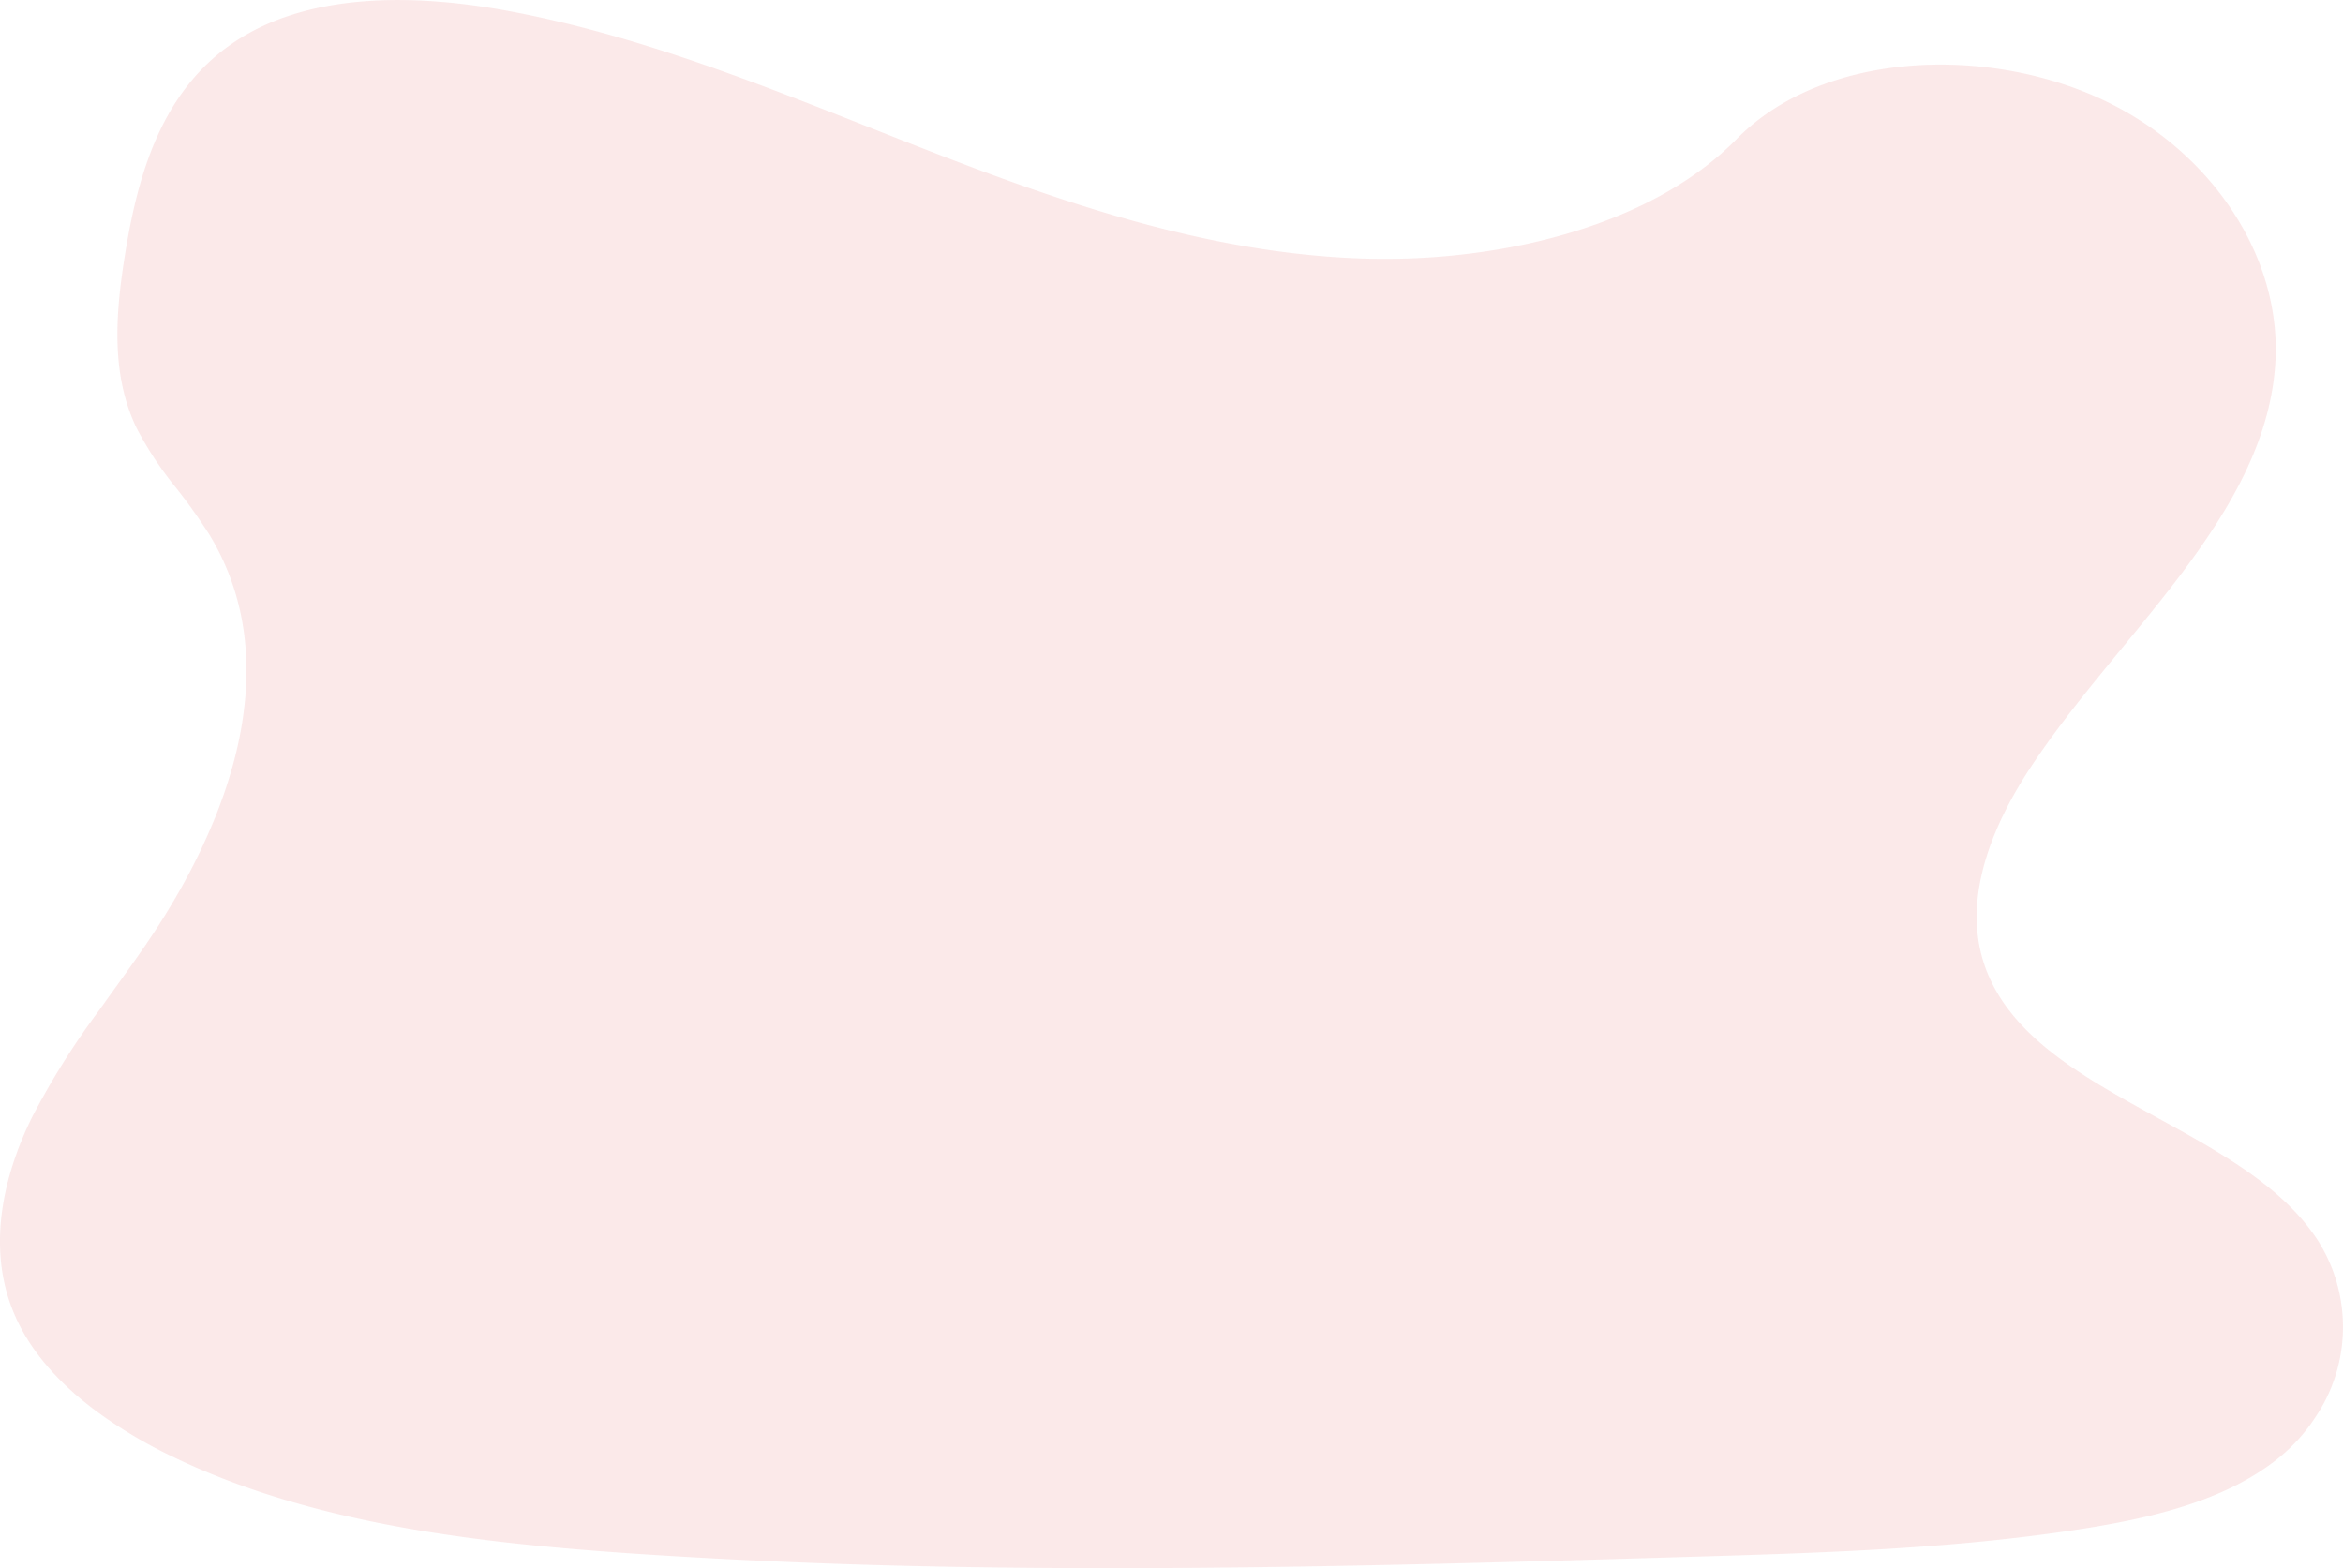 <svg xmlns="http://www.w3.org/2000/svg" width="317.491" height="212.482" viewBox="0 0 317.491 212.482">
  <path id="Path_1243" data-name="Path 1243" d="M342.45,208.636a23.972,23.972,0,0,1-4.79,5.385c-.511.422-1.042.834-1.581,1.217-6.9,4.957-16.143,7.135-25.12,8.547-17.429,2.74-35.223,3.273-52.941,3.8-14.918.445-29.844.889-44.767,1.184-21.33.428-42.664.556-63.961,0q-17.463-.458-34.9-1.617c-21.567-1.475-43.689-4.082-62.463-13.184a64.427,64.427,0,0,1-9.811-5.807c-5.1-3.715-9.3-8.21-11.542-13.534-3.612-8.558-1.7-18.174,2.423-26.565a105.674,105.674,0,0,1,9.119-14.534c1.995-2.8,4.034-5.574,5.974-8.394.2-.278.4-.575.595-.864.375-.556.747-1.111,1.111-1.667,1.523-2.342,2.965-4.76,4.287-7.224a81.756,81.756,0,0,0,3.57-7.563,65.953,65.953,0,0,0,2.5-7.224c.461-1.653.85-3.312,1.15-4.971,1.642-9.033.775-18.06-4.087-26.232-.047-.081-.1-.167-.147-.247l-.061-.1a76.543,76.543,0,0,0-4.657-6.507,47.01,47.01,0,0,1-5.207-7.944c-3.545-7.438-2.778-15.8-1.489-23.745,1.72-10.558,4.921-21.95,14.832-28.532,10.294-6.852,24.909-6.5,37.687-4.054,19.855,3.8,38.19,11.764,56.7,18.952s37.9,13.762,58.251,14.465c17.974.625,38.938-4.043,50.866-16.185C275.584,23.7,297.364,22.8,313.068,29.932c14.982,6.793,24.67,21.175,23.942,35.534-1.061,20.914-21.216,36.954-33.242,55.253-.539.817-1.064,1.653-1.564,2.5-4.723,7.983-7.632,17.149-4.148,25.459,4.673,11.133,18.549,16.565,30.252,23.559,5.651,3.376,10.808,7.118,14.142,12.053.125.178.239.353.353.528A21.873,21.873,0,0,1,342.45,208.636Z" transform="translate(-28.668 -16.652)" fill="#d72323" opacity="0.1"/>
</svg>